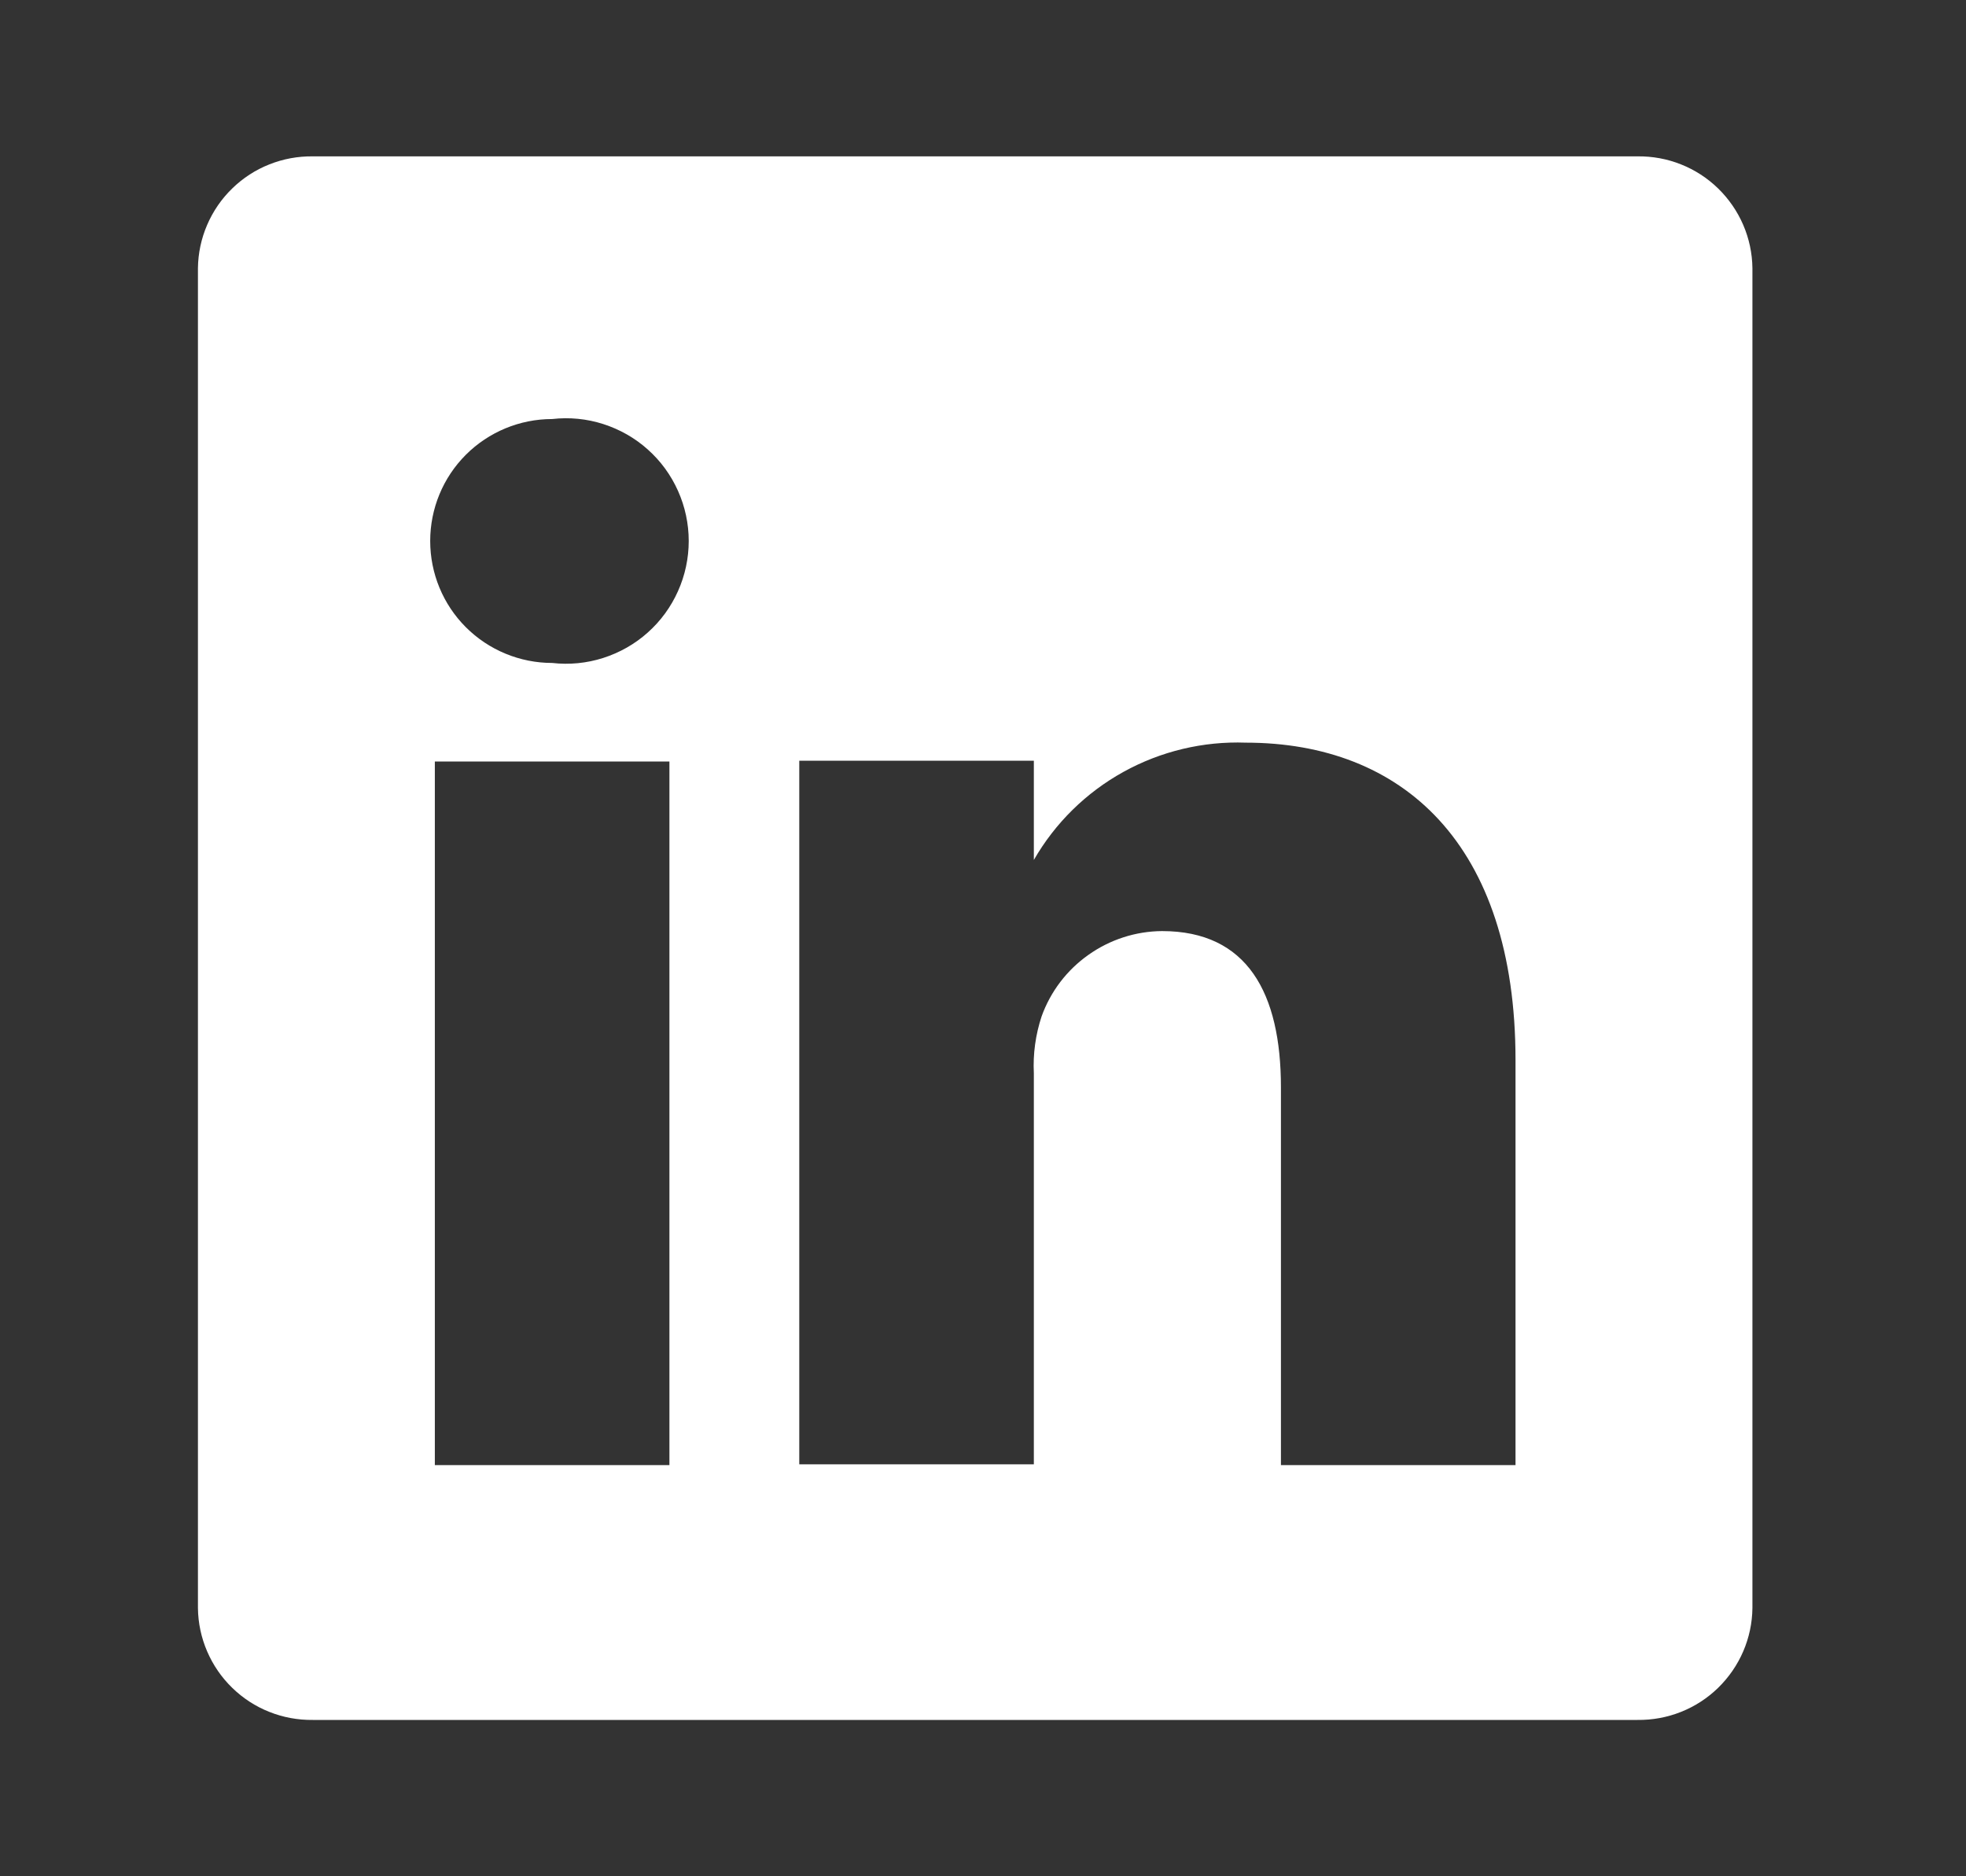 <svg width="22" height="21" viewBox="0 0 22 21" fill="none" xmlns="http://www.w3.org/2000/svg">
<rect x="0" y="0" width="22" height="21" fill="#333333" stroke="none"/>
<g id="u:linkedin">
<path id="Vector" d="M18.324 1.75H3.501C3.334 1.748 3.169 1.778 3.014 1.84C2.859 1.901 2.718 1.993 2.599 2.109C2.479 2.225 2.384 2.364 2.318 2.517C2.252 2.67 2.217 2.835 2.215 3.001V17.999C2.217 18.165 2.252 18.33 2.318 18.483C2.384 18.636 2.479 18.775 2.599 18.891C2.718 19.007 2.859 19.099 3.014 19.16C3.169 19.222 3.334 19.252 3.501 19.25H18.324C18.49 19.252 18.656 19.222 18.811 19.16C18.965 19.099 19.107 19.007 19.226 18.891C19.345 18.775 19.441 18.636 19.507 18.483C19.573 18.33 19.608 18.165 19.61 17.999V3.001C19.608 2.835 19.573 2.67 19.507 2.517C19.441 2.364 19.345 2.225 19.226 2.109C19.107 1.993 18.965 1.901 18.811 1.84C18.656 1.778 18.49 1.748 18.324 1.75ZM7.491 16.398H4.866V8.523H7.491V16.398ZM6.179 7.42C5.817 7.42 5.469 7.276 5.213 7.02C4.957 6.764 4.814 6.417 4.814 6.055C4.814 5.693 4.957 5.346 5.213 5.09C5.469 4.834 5.817 4.69 6.179 4.69C6.371 4.668 6.566 4.687 6.75 4.746C6.934 4.805 7.104 4.901 7.248 5.03C7.393 5.159 7.508 5.317 7.587 5.494C7.666 5.67 7.707 5.862 7.707 6.055C7.707 6.248 7.666 6.44 7.587 6.616C7.508 6.793 7.393 6.951 7.248 7.08C7.104 7.209 6.934 7.305 6.75 7.364C6.566 7.423 6.371 7.442 6.179 7.42ZM16.959 16.398H14.334V12.171C14.334 11.113 13.957 10.421 13.004 10.421C12.708 10.423 12.421 10.516 12.18 10.687C11.939 10.857 11.756 11.097 11.656 11.375C11.588 11.581 11.558 11.797 11.569 12.014V16.389H8.944C8.944 16.389 8.944 9.231 8.944 8.514H11.569V9.625C11.807 9.211 12.154 8.87 12.572 8.639C12.99 8.408 13.463 8.295 13.94 8.312C15.69 8.312 16.959 9.441 16.959 11.865V16.398Z" fill="white"/>
</g>
</svg>
